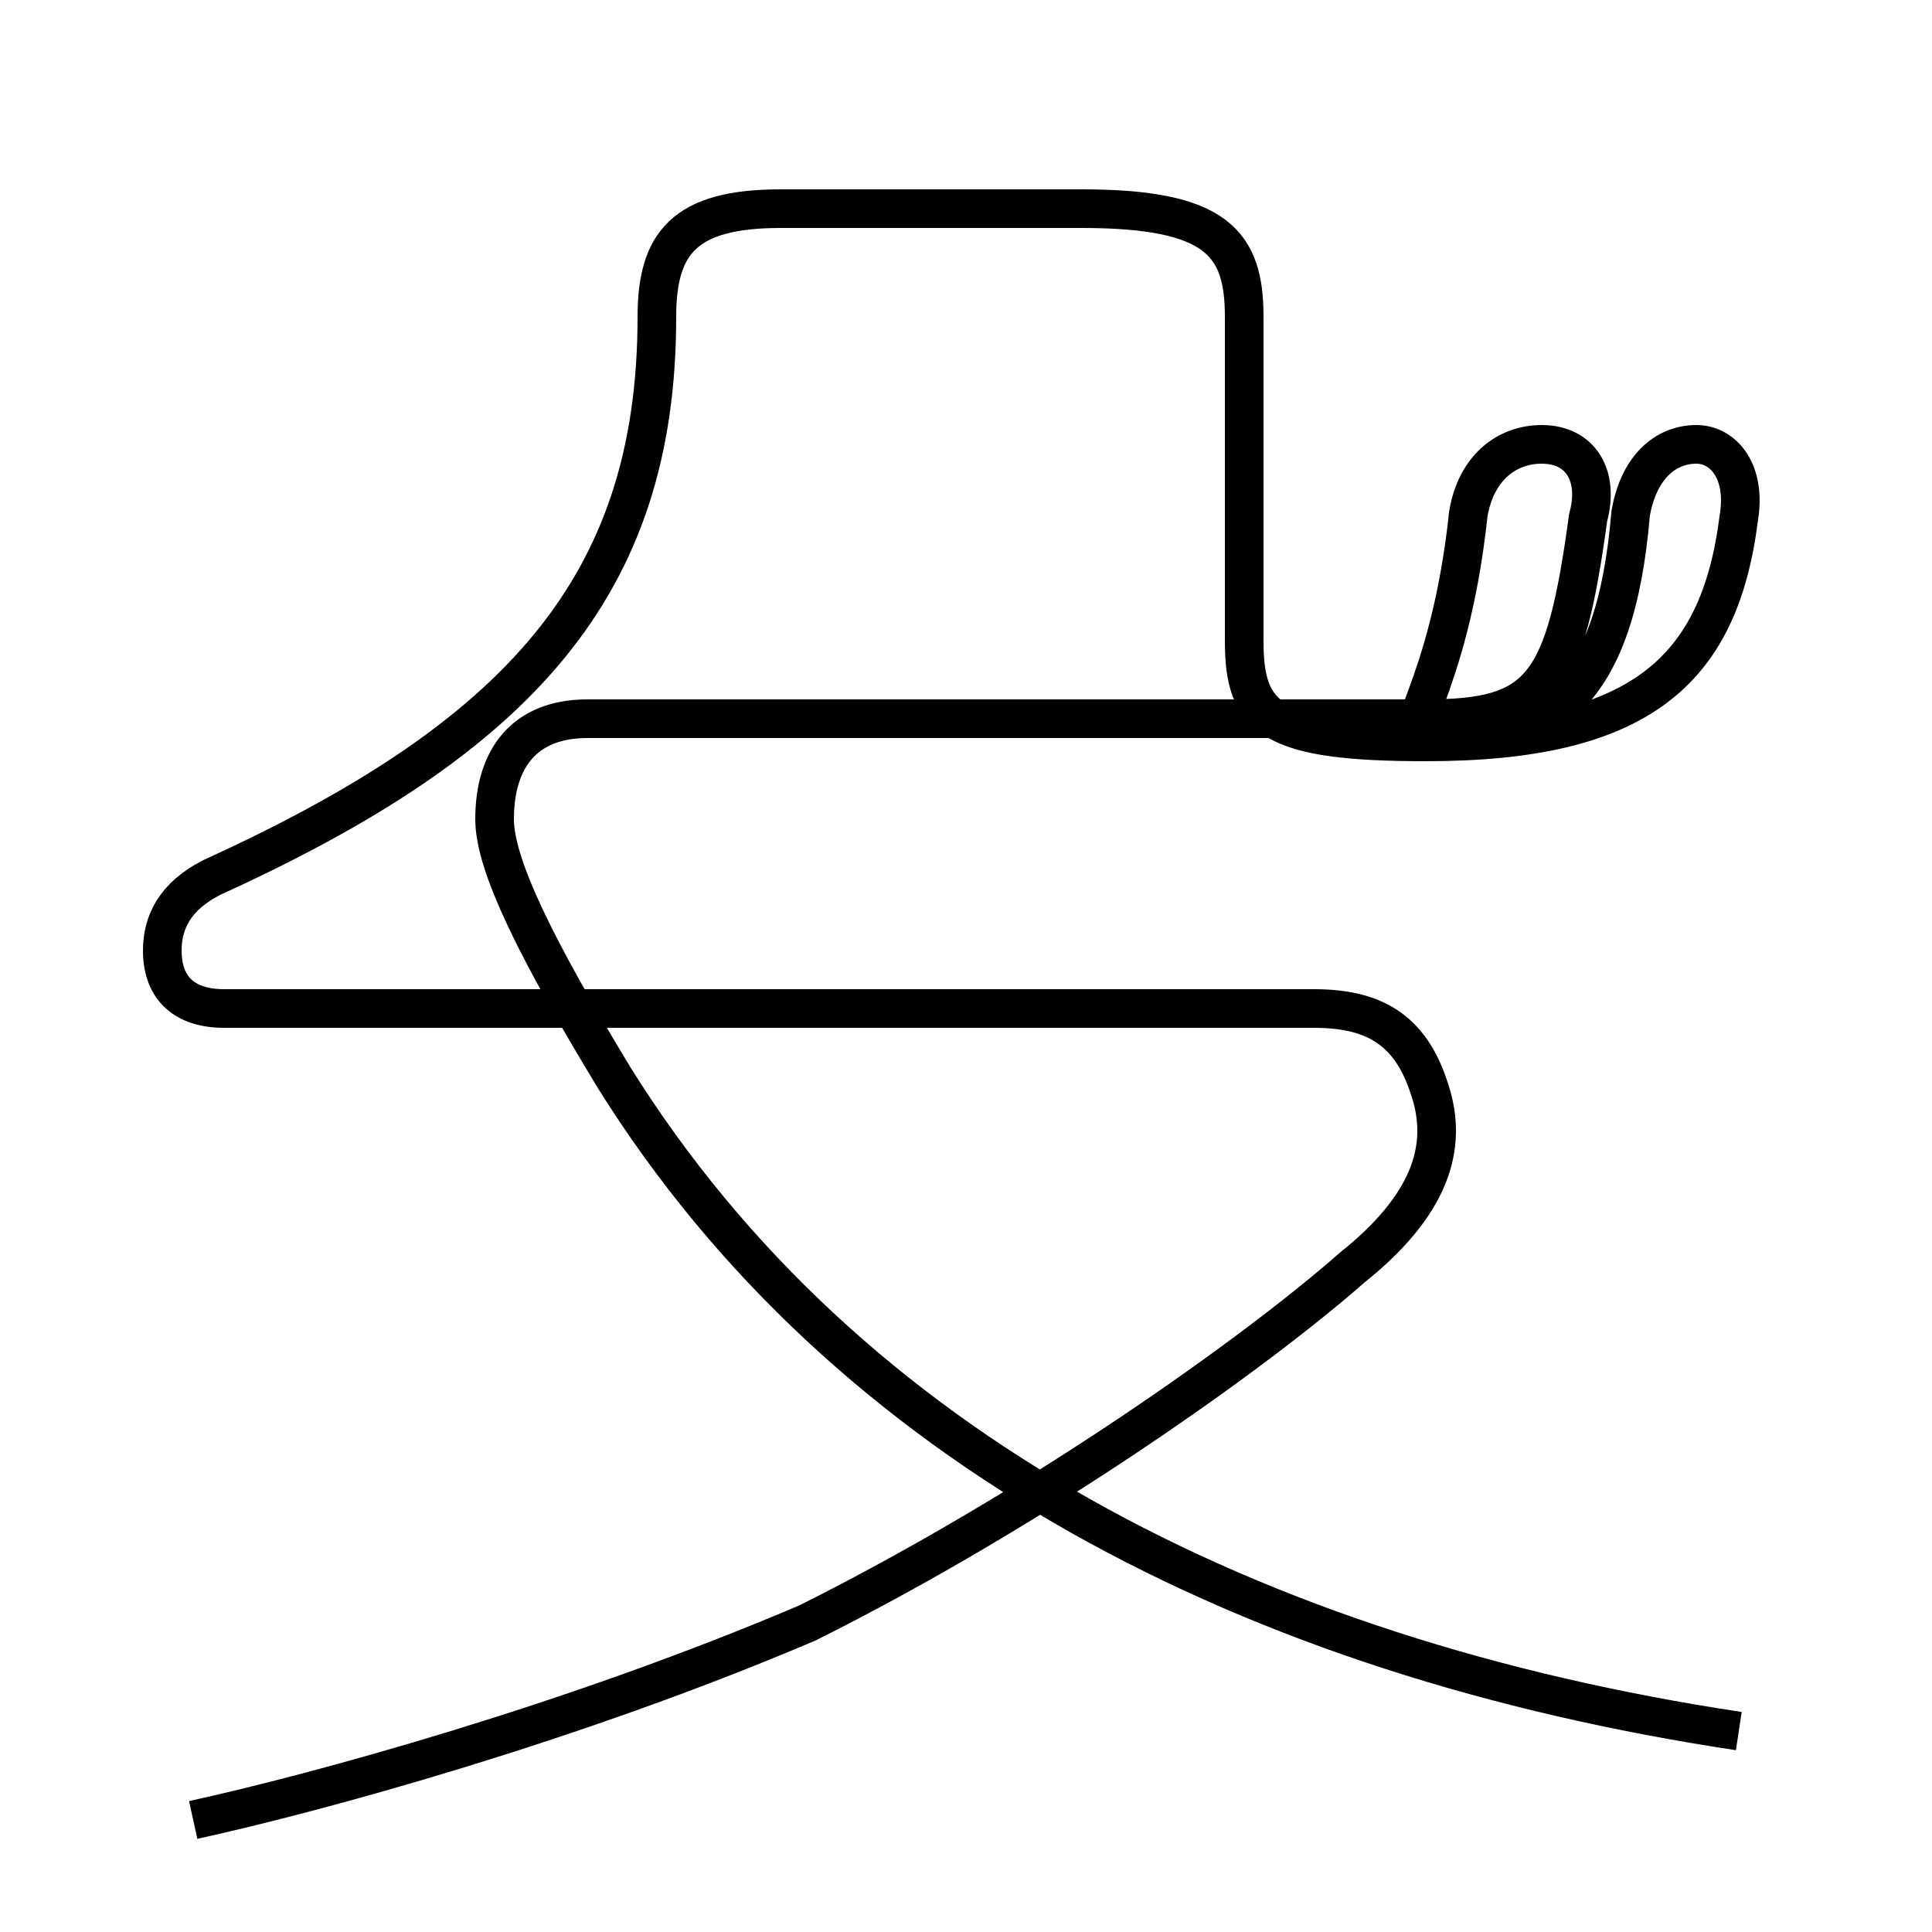 <?xml version='1.0' encoding='utf8'?>
<svg viewBox="0.0 -6.0 50.0 50.0" version="1.1" xmlns="http://www.w3.org/2000/svg">
<rect x="0.0" y="-6.0" width="50.0" height="50.0" fill="#808080" stroke="none"/>
<rect x="-1000" y="-1000" width="2000" height="2000" stroke="white" fill="white"/>
<g style="fill:white;stroke:#000000;  stroke-width:1">
<path d="M 45.0 0.8 C 32.4 -1.1 21.9 -6.5 15.9 -16.1 C 13.9 -19.4 12.8 -21.6 12.8 -22.8 C 12.8 -24.4 13.6 -25.4 15.2 -25.4 L 36.9 -25.4 C 39.9 -25.4 40.5 -26.2 41.1 -30.6 C 41.4 -31.7 40.9 -32.5 39.9 -32.5 C 39.0 -32.5 38.2 -31.9 38.0 -30.7 C 37.5 -26.0 36.0 -24.8 36.9 -24.8 C 42.4 -24.8 44.5 -26.6 45.0 -30.6 C 45.2 -31.8 44.6 -32.5 43.9 -32.5 C 43.1 -32.5 42.4 -31.9 42.2 -30.7 C 41.8 -26.0 40.1 -24.8 36.9 -24.8 C 32.9 -24.8 32.2 -25.4 32.2 -27.4 L 32.2 -35.8 C 32.2 -37.7 31.5 -38.6 28.0 -38.6 L 20.2 -38.6 C 17.7 -38.6 17.0 -37.7 17.0 -35.8 C 17.0 -28.8 13.4 -24.9 5.5 -21.3 C 4.5 -20.8 4.2 -20.1 4.2 -19.4 C 4.2 -18.4 4.8 -17.9 5.8 -17.9 L 34.0 -17.9 C 35.5 -17.9 36.5 -17.4 37.0 -15.8 C 37.5 -14.3 37.0 -12.8 35.0 -11.2 C 32.5 -9.0 26.9 -5.0 20.9 -2.0 C 14.8 0.6 8.2 2.4 5.0 3.1" transform="translate(0.0, 38.0)" />
</g>
</svg>